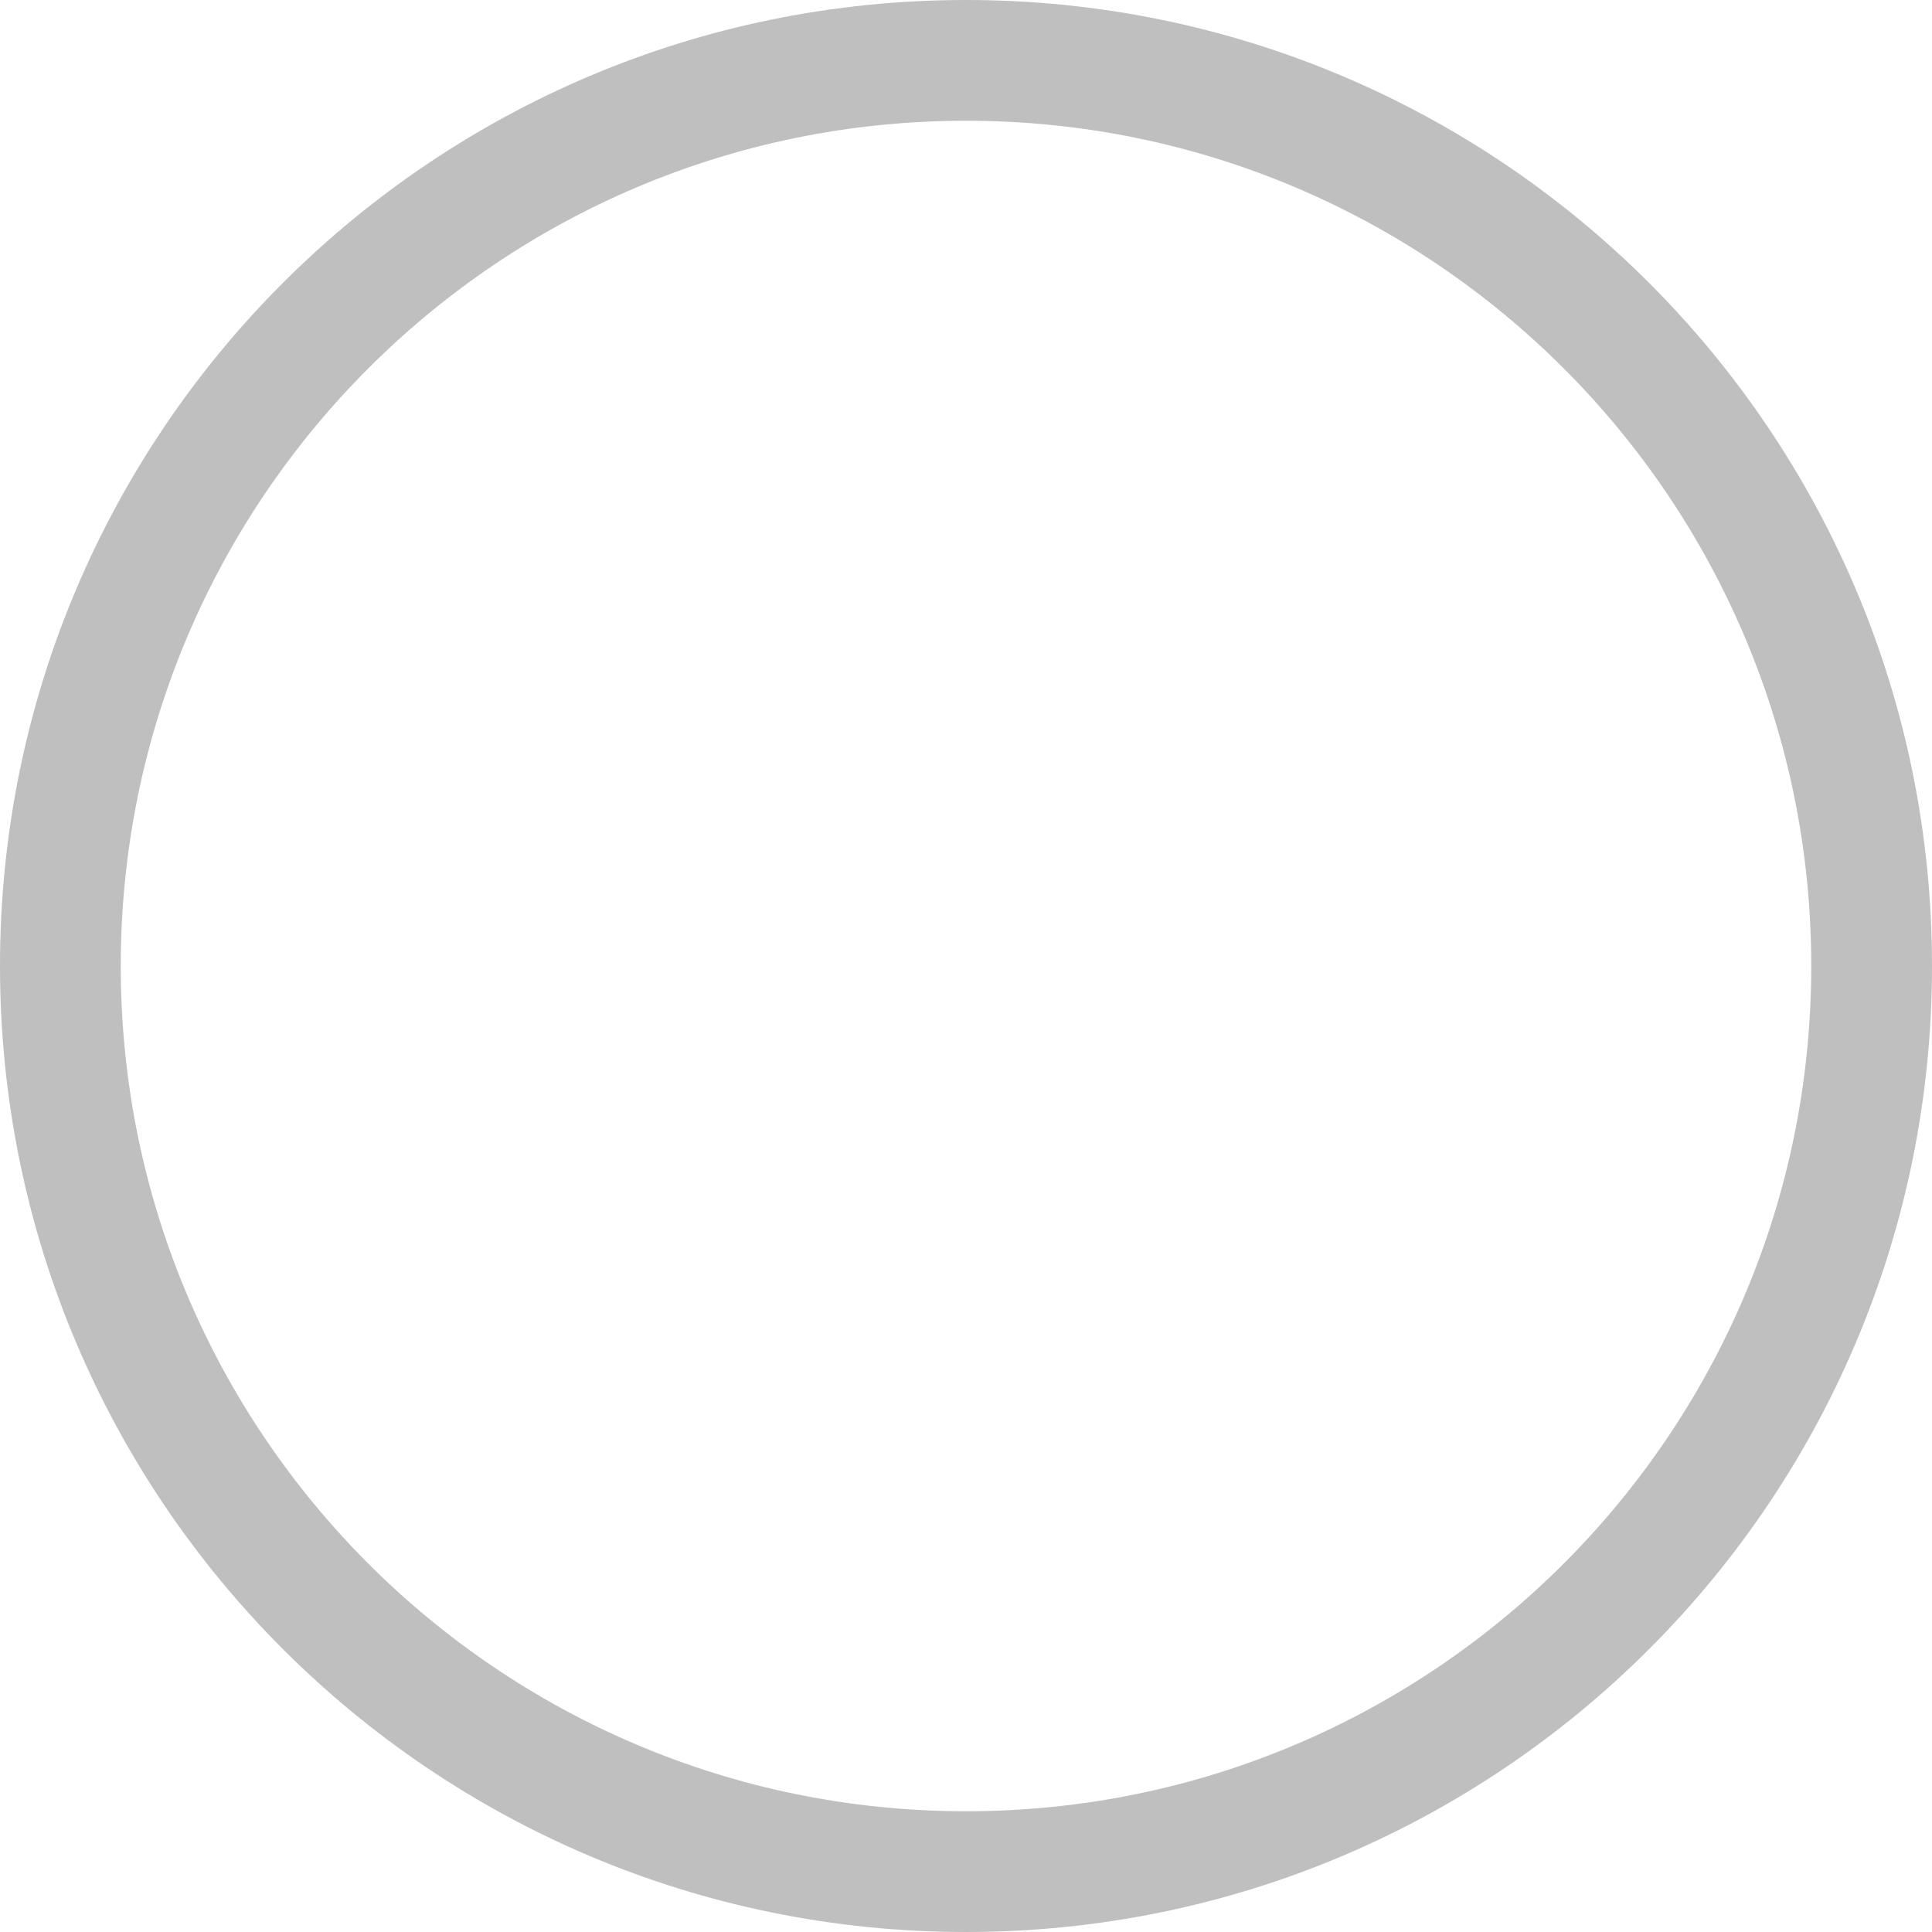<?xml version="1.0" standalone="no"?><!DOCTYPE svg PUBLIC "-//W3C//DTD SVG 1.1//EN" "http://www.w3.org/Graphics/SVG/1.1/DTD/svg11.dtd"><svg t="1608990606030" class="icon" viewBox="0 0 1024 1024" version="1.1" xmlns="http://www.w3.org/2000/svg" p-id="4232" xmlns:xlink="http://www.w3.org/1999/xlink" width="110" height="110"><defs><style type="text/css"></style></defs><path d="M512 960C264.576 960 64 759.36 64 512S264.576 64 512 64s448 200.64 448 448-200.576 448-448 448z m0-960C229.216 0 0 229.12 0 512s229.216 512 512 512 512-229.12 512-512S794.784 0 512 0z" p-id="4233" fill="#bfbfbf"></path></svg>